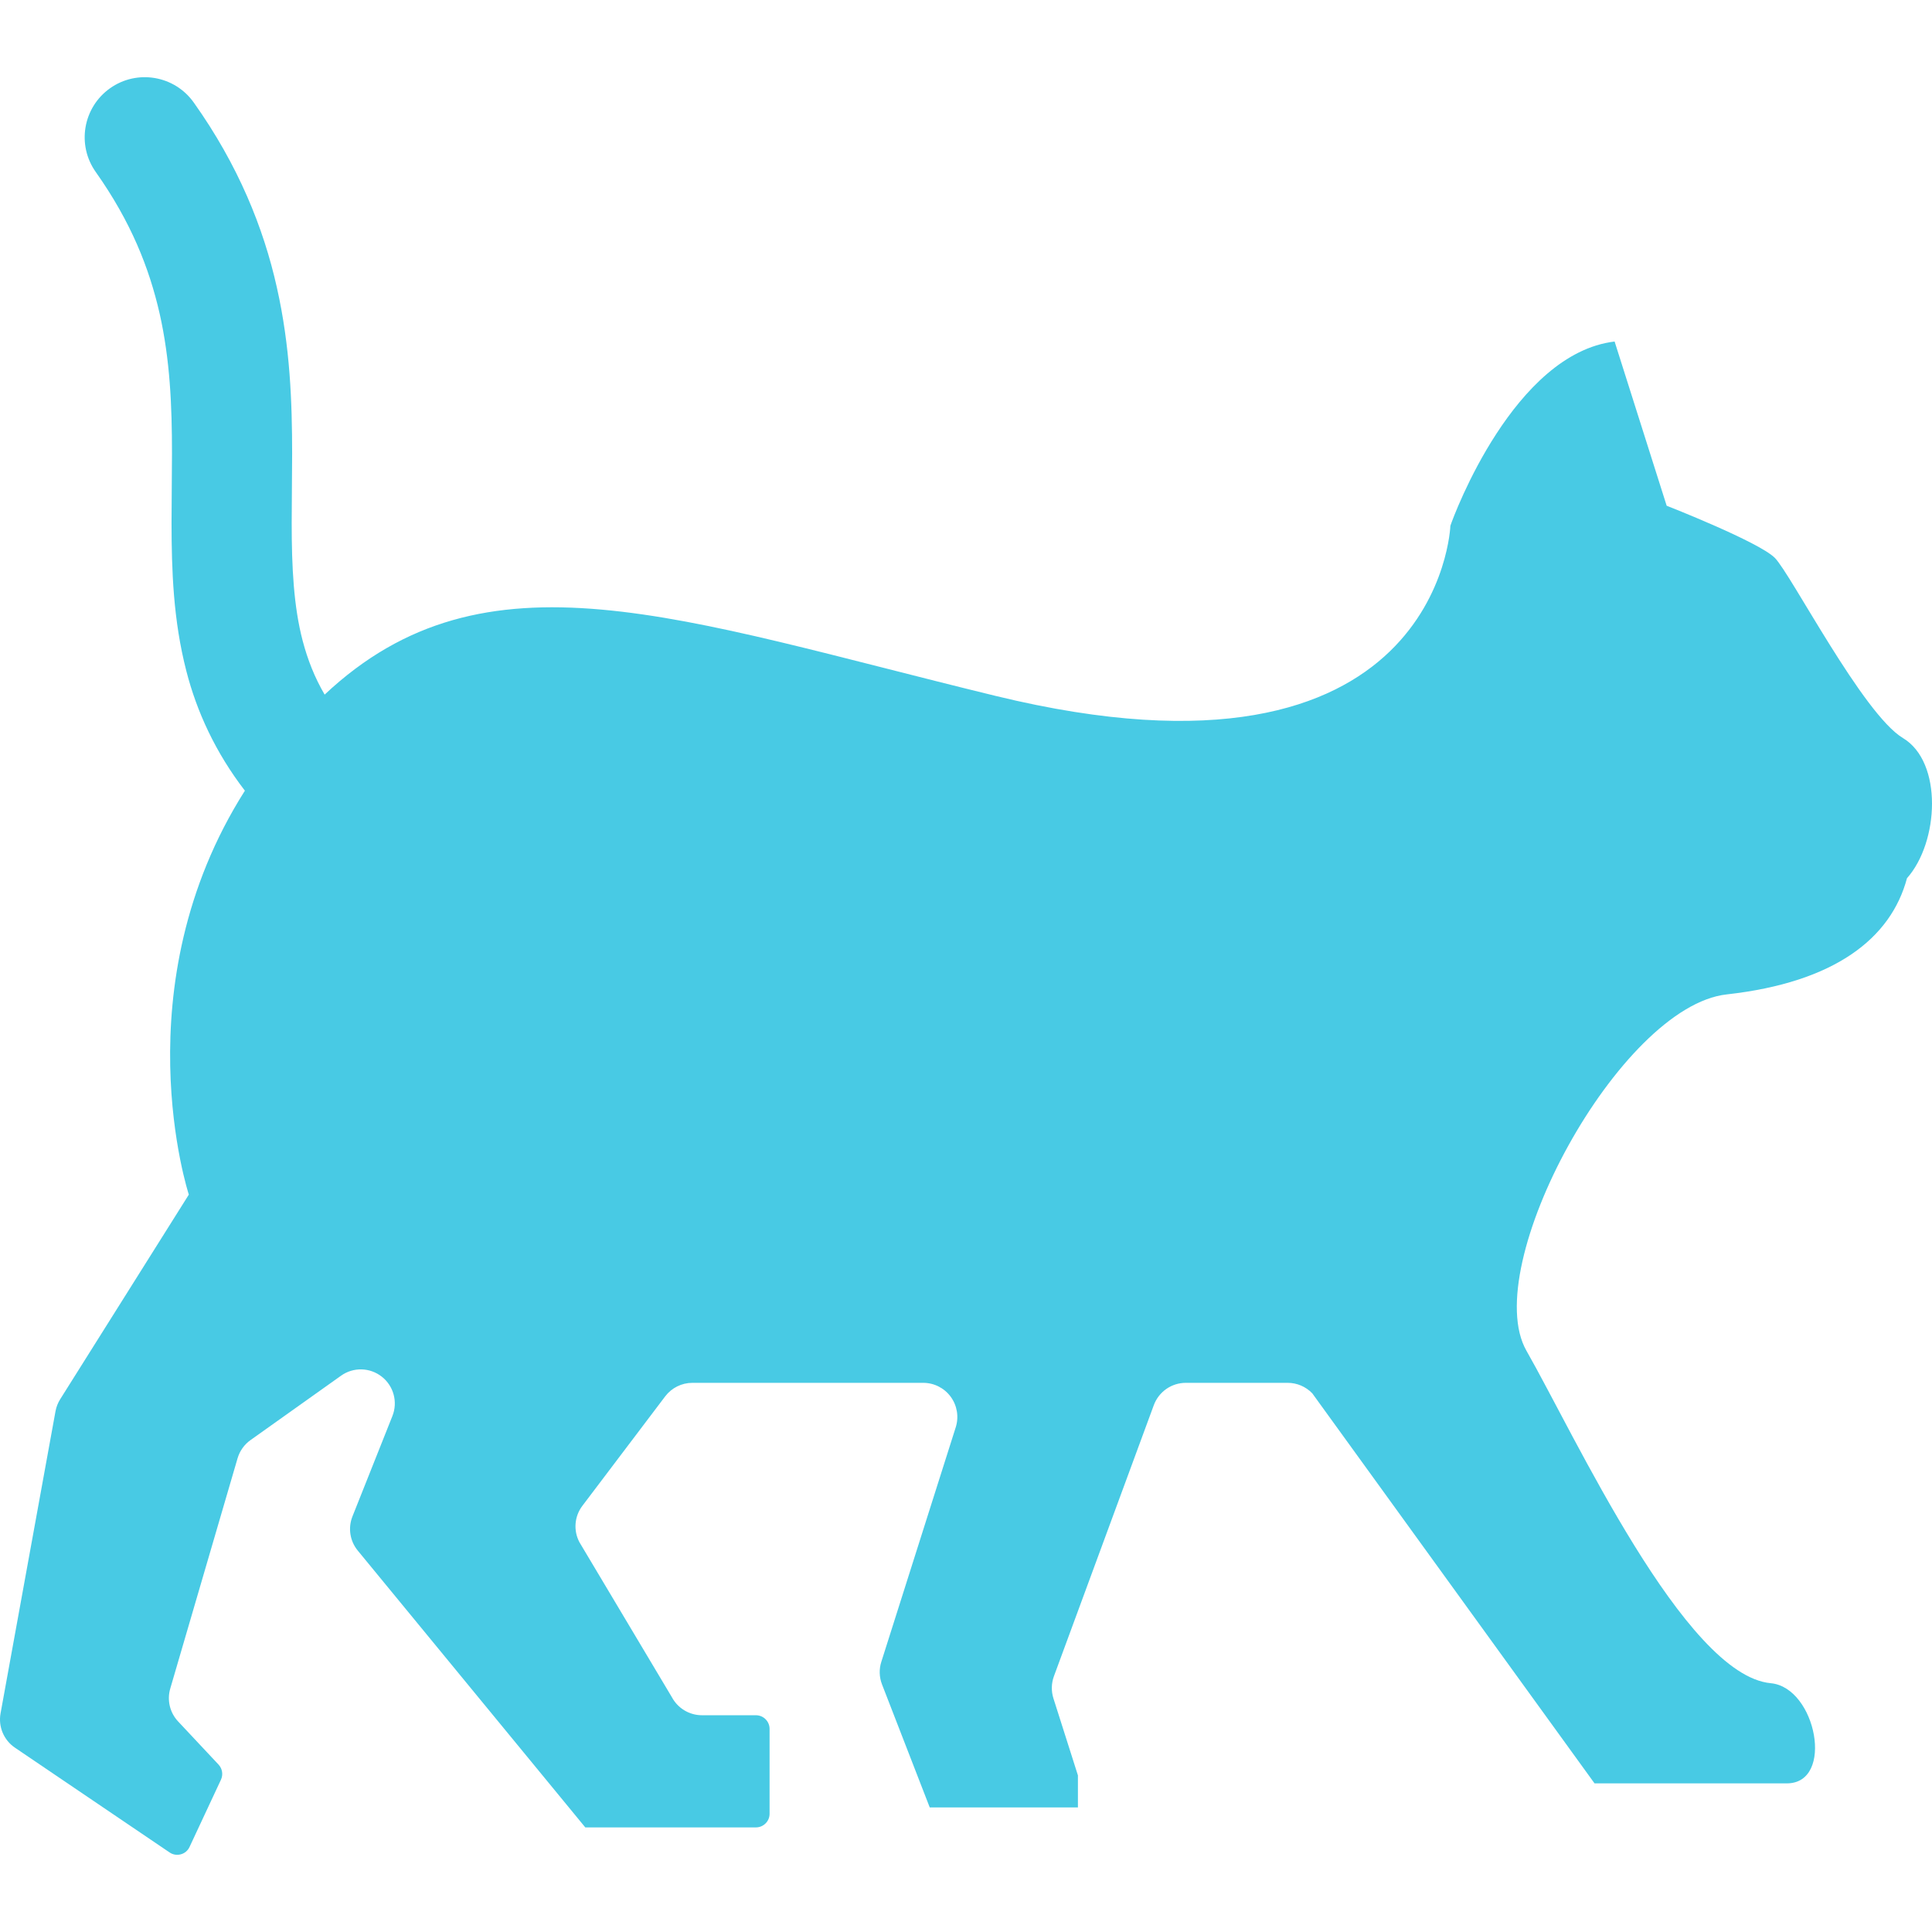 <svg width="57" height="57" viewBox="0 0 57 57" fill="none" xmlns="http://www.w3.org/2000/svg">
<g clip-path="url(#clip0_1_33)">
<path d="M56.143 21.775C54.961 21.066 52.835 16.93 52.362 16.458C51.889 15.984 49.172 14.921 49.172 14.921L47.636 10.076C44.681 10.431 42.91 15.157 42.791 15.511C42.791 15.511 42.495 23.723 29.38 20.533C19.98 18.247 14.326 16.035 9.578 20.493C9.281 19.984 9.078 19.465 8.93 18.906C8.665 17.897 8.605 16.74 8.606 15.421C8.606 14.774 8.618 14.093 8.619 13.379C8.618 11.883 8.564 10.234 8.168 8.479C7.776 6.723 7.029 4.87 5.716 3.024C5.15 2.226 4.043 2.038 3.245 2.605C2.447 3.172 2.259 4.278 2.826 5.076C3.861 6.54 4.402 7.9 4.711 9.257C5.016 10.611 5.075 11.973 5.074 13.379C5.074 14.05 5.061 14.73 5.061 15.421C5.063 16.828 5.11 18.293 5.498 19.798C5.804 20.993 6.358 22.201 7.225 23.328C3.555 29.108 5.571 35.245 5.571 35.245L1.775 41.283C1.706 41.392 1.66 41.513 1.637 41.639L0.016 50.551C-0.055 50.943 0.112 51.339 0.441 51.562L5.004 54.653C5.101 54.72 5.222 54.739 5.335 54.708C5.45 54.678 5.543 54.597 5.592 54.491L6.519 52.507C6.588 52.358 6.56 52.182 6.449 52.062L5.254 50.787C5.011 50.528 4.923 50.16 5.023 49.818L7.009 43.024C7.073 42.807 7.207 42.618 7.391 42.487L10.061 40.588C10.424 40.328 10.914 40.341 11.264 40.616C11.614 40.891 11.742 41.364 11.577 41.778L10.399 44.738C10.263 45.078 10.323 45.465 10.555 45.747L17.268 53.914H22.302C22.524 53.914 22.705 53.734 22.705 53.513V51.007C22.705 50.785 22.524 50.605 22.302 50.605H20.71C20.338 50.605 19.996 50.399 19.821 50.07L17.095 45.5C16.912 45.154 16.947 44.735 17.183 44.425L19.626 41.196C19.816 40.946 20.112 40.798 20.427 40.798H27.239C27.559 40.798 27.861 40.951 28.05 41.21C28.239 41.469 28.294 41.802 28.198 42.107L26.002 49.028C25.932 49.245 25.939 49.481 26.022 49.695L27.43 53.324H31.802V52.379L31.079 50.106C31.012 49.893 31.017 49.664 31.094 49.454L34.041 41.456C34.188 41.06 34.564 40.798 34.985 40.798H37.992C38.264 40.798 38.526 40.91 38.716 41.107L47.044 52.615C47.044 52.615 51.298 52.615 52.716 52.615C54.134 52.615 53.586 49.785 52.244 49.66C49.703 49.424 46.455 42.335 45.036 39.853C43.618 37.372 47.782 29.689 50.944 29.338C54.134 28.983 55.789 27.683 56.262 25.91C57.207 24.847 57.325 22.484 56.143 21.775Z" fill="#48CAE4"/>
</g>
<defs>
<clipPath id="clip0_1_33">
<rect width="57" height="57" fill="white"/>
</clipPath>
</defs>
</svg>
